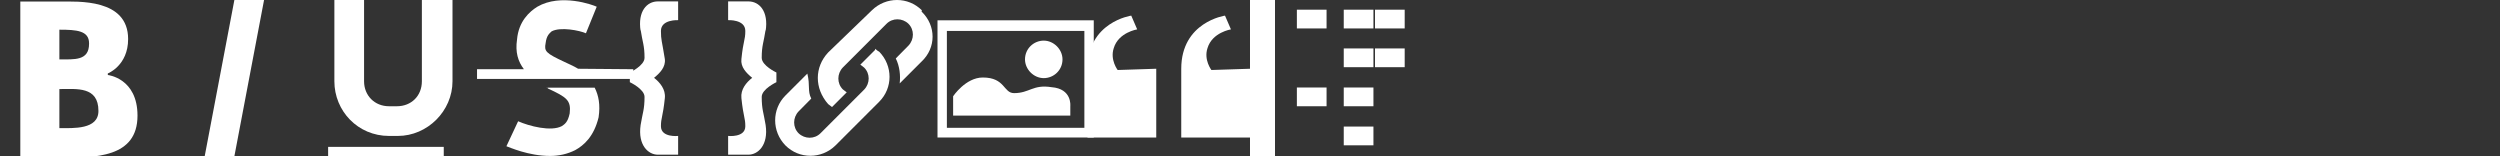 <?xml version="1.0" encoding="UTF-8"?>
<svg width="512" height="32" version="1.1" viewBox="0 0 16 1" xmlns="http://www.w3.org/2000/svg"><rect x="0" y="0" width="16" height="1" fill="#333333" stroke="none"/><path d="m.69.47s.13-.05.13-.22c0-.26-.32-.24-.44-.24h-.25v1h.25c.23 0 .5 0 .5-.27 0-.24-.19-.26-.19-.26zm-.12-.19c0 .11-.094.1-.19.1v-.19c.11 0 .19.006.19.087zm-.19.54v-.25c.11 0 .25-.019.25.14 0 .12-.16.11-.25.11z" style="fill:#ffffff"/><path d="m1.5 0h.19l-.19 1h-.19z" style="fill:#ffffff"/><path d="m2.1.94h.74v.062h-.74z" style="fill:#ffffff"/><path d="m2.7 0v.52c0 .094-.068.16-.16.16h-.05c-.093 0-.16-.069-.16-.16v-.52h-.19v.52c0 .19.15.35.35.35h.056c.19 0 .35-.16.35-.35v-.52z" style="fill:#ffffff"/><path d="m3.7.44c-.031-.019-.062-.031-.088-.044-.12-.056-.13-.068-.12-.12.006-.05.025-.062.038-.075.056-.031.18-.006.22.012l.069-.17c-.025-.012-.23-.087-.38 0-.05.031-.12.093-.13.21-.012.081.006.14.044.19h-.3v.062h1v-.062z" style="fill:#ffffff"/><path d="m3.5.56s.006 0 .006.006c.12.056.15.075.14.16-.012.056-.031.068-.05.081-.069.037-.21 0-.28-.031l-.075.16c.019.006.14.062.28.062.056 0 .11-.012.16-.037.056-.031.12-.087.15-.21.012-.081 0-.14-.025-.19h-.31z" style="fill:#ffffff"/><path d="m4.1.19c.012.081.025.1.025.18 0 .05-.094.094-.094.094v.062s.094.044.094.094c0 .081-.012.1-.025.18-.019.13.05.19.11.19h.13v-.12s-.11.012-.11-.062c0-.056.012-.056.025-.18.006-.056-.031-.1-.069-.13.038-.031.075-.069.069-.12-.019-.12-.025-.12-.025-.18 0-.075.11-.069.11-.069v-.12h-.13c-.069 0-.13.062-.11.19z" style="fill:#ffffff"/><path d="m4.9.19c-.012.081-.025.1-.025.18 0 .05.094.094.094.094v.062s-.094.044-.094.094c0 .081.012.1.025.18.019.13-.05.19-.11.19h-.13v-.12s.11.012.11-.062c0-.056-.012-.056-.025-.18-.006-.056.031-.1.069-.13-.038-.031-.075-.069-.069-.12.012-.12.025-.12.025-.18 0-.075-.11-.069-.11-.069v-.12h.13c.069 0 .13.062.11.19z" style="fill:#ffffff"/><path d="m5.9.066c-.088-.088-.23-.088-.32 0l-.28.27c-.088.094-.088.23 0 .33.006.006.019.013.025.019l.094-.094c-.006-.006-.019-.013-.025-.019-.038-.038-.038-.1 0-.14l.28-.28c.038-.038.1-.038.14 0 .038.038.038.1 0 .14l-.081.082c.025.05.031.11.025.16l.14-.14c.094-.088.094-.23-4e-7-.32z" style="fill:#ffffff"/><path d="m5.6.32-.094.094s.019.013.025.019c.038.038.038.1 0 .14l-.28.28c-.038.038-.1.038-.14 0-.038-.038-.038-.1 0-.14l.081-.082c-.025-.05-.006-.082-.025-.16l-.14.14c-.088.088-.088.23 0 .32.088.088.23.088.32 0l.28-.28c.088-.088.088-.23 0-.32-.013-.006-.025-.019-.025-.019z" style="fill:#ffffff"/><path d="m7 .88h-1v-.75h1zm-.94-.062h.88v-.62h-.88z" style="fill:#ffffff"/><path d="m6.1.62v.12h.75v-.062s.012-.11-.12-.12c-.12-.019-.14.038-.24.038-.069 0-.056-.1-.2-.1-.11 0-.19.12-.19.12z" style="fill:#ffffff"/><path d="m6.8.38c0 .069-.056.12-.12.12s-.12-.056-.12-.12c0-.069.056-.12.12-.12s.12.056.12.12z" style="fill:#ffffff"/><path d="m7.4.44v.44h-.44v-.44c0-.3.28-.34.28-.34l.038.088s-.12.019-.15.12c-.025.075.025.14.025.14z" style="fill:#ffffff"/><path d="m8 .44v.44h-.44v-.44c0-.3.28-.34.28-.34l.038.088s-.12.019-.15.12c-.025.075.025.14.025.14z" style="fill:#ffffff"/><rect x="8" width=".16" height="1" style="fill:#ffffff"/><rect x="8.6" y=".81" width=".19" height=".12" style="fill:#ffffff"/><rect x="8.6" y=".56" width=".19" height=".12" style="fill:#ffffff"/><rect x="8.6" y=".31" width=".19" height=".12" style="fill:#ffffff"/><rect x="8.6" y=".062" width=".19" height=".12" style="fill:#ffffff"/><rect x="8.3" y=".56" width=".19" height=".12" style="fill:#ffffff"/><rect x="8.3" y=".062" width=".19" height=".12" style="fill:#ffffff"/><rect x="8.8" y=".31" width=".19" height=".12" style="fill:#ffffff"/><rect x="8.8" y=".062" width=".19" height=".12" style="fill:#ffffff"/></svg>
